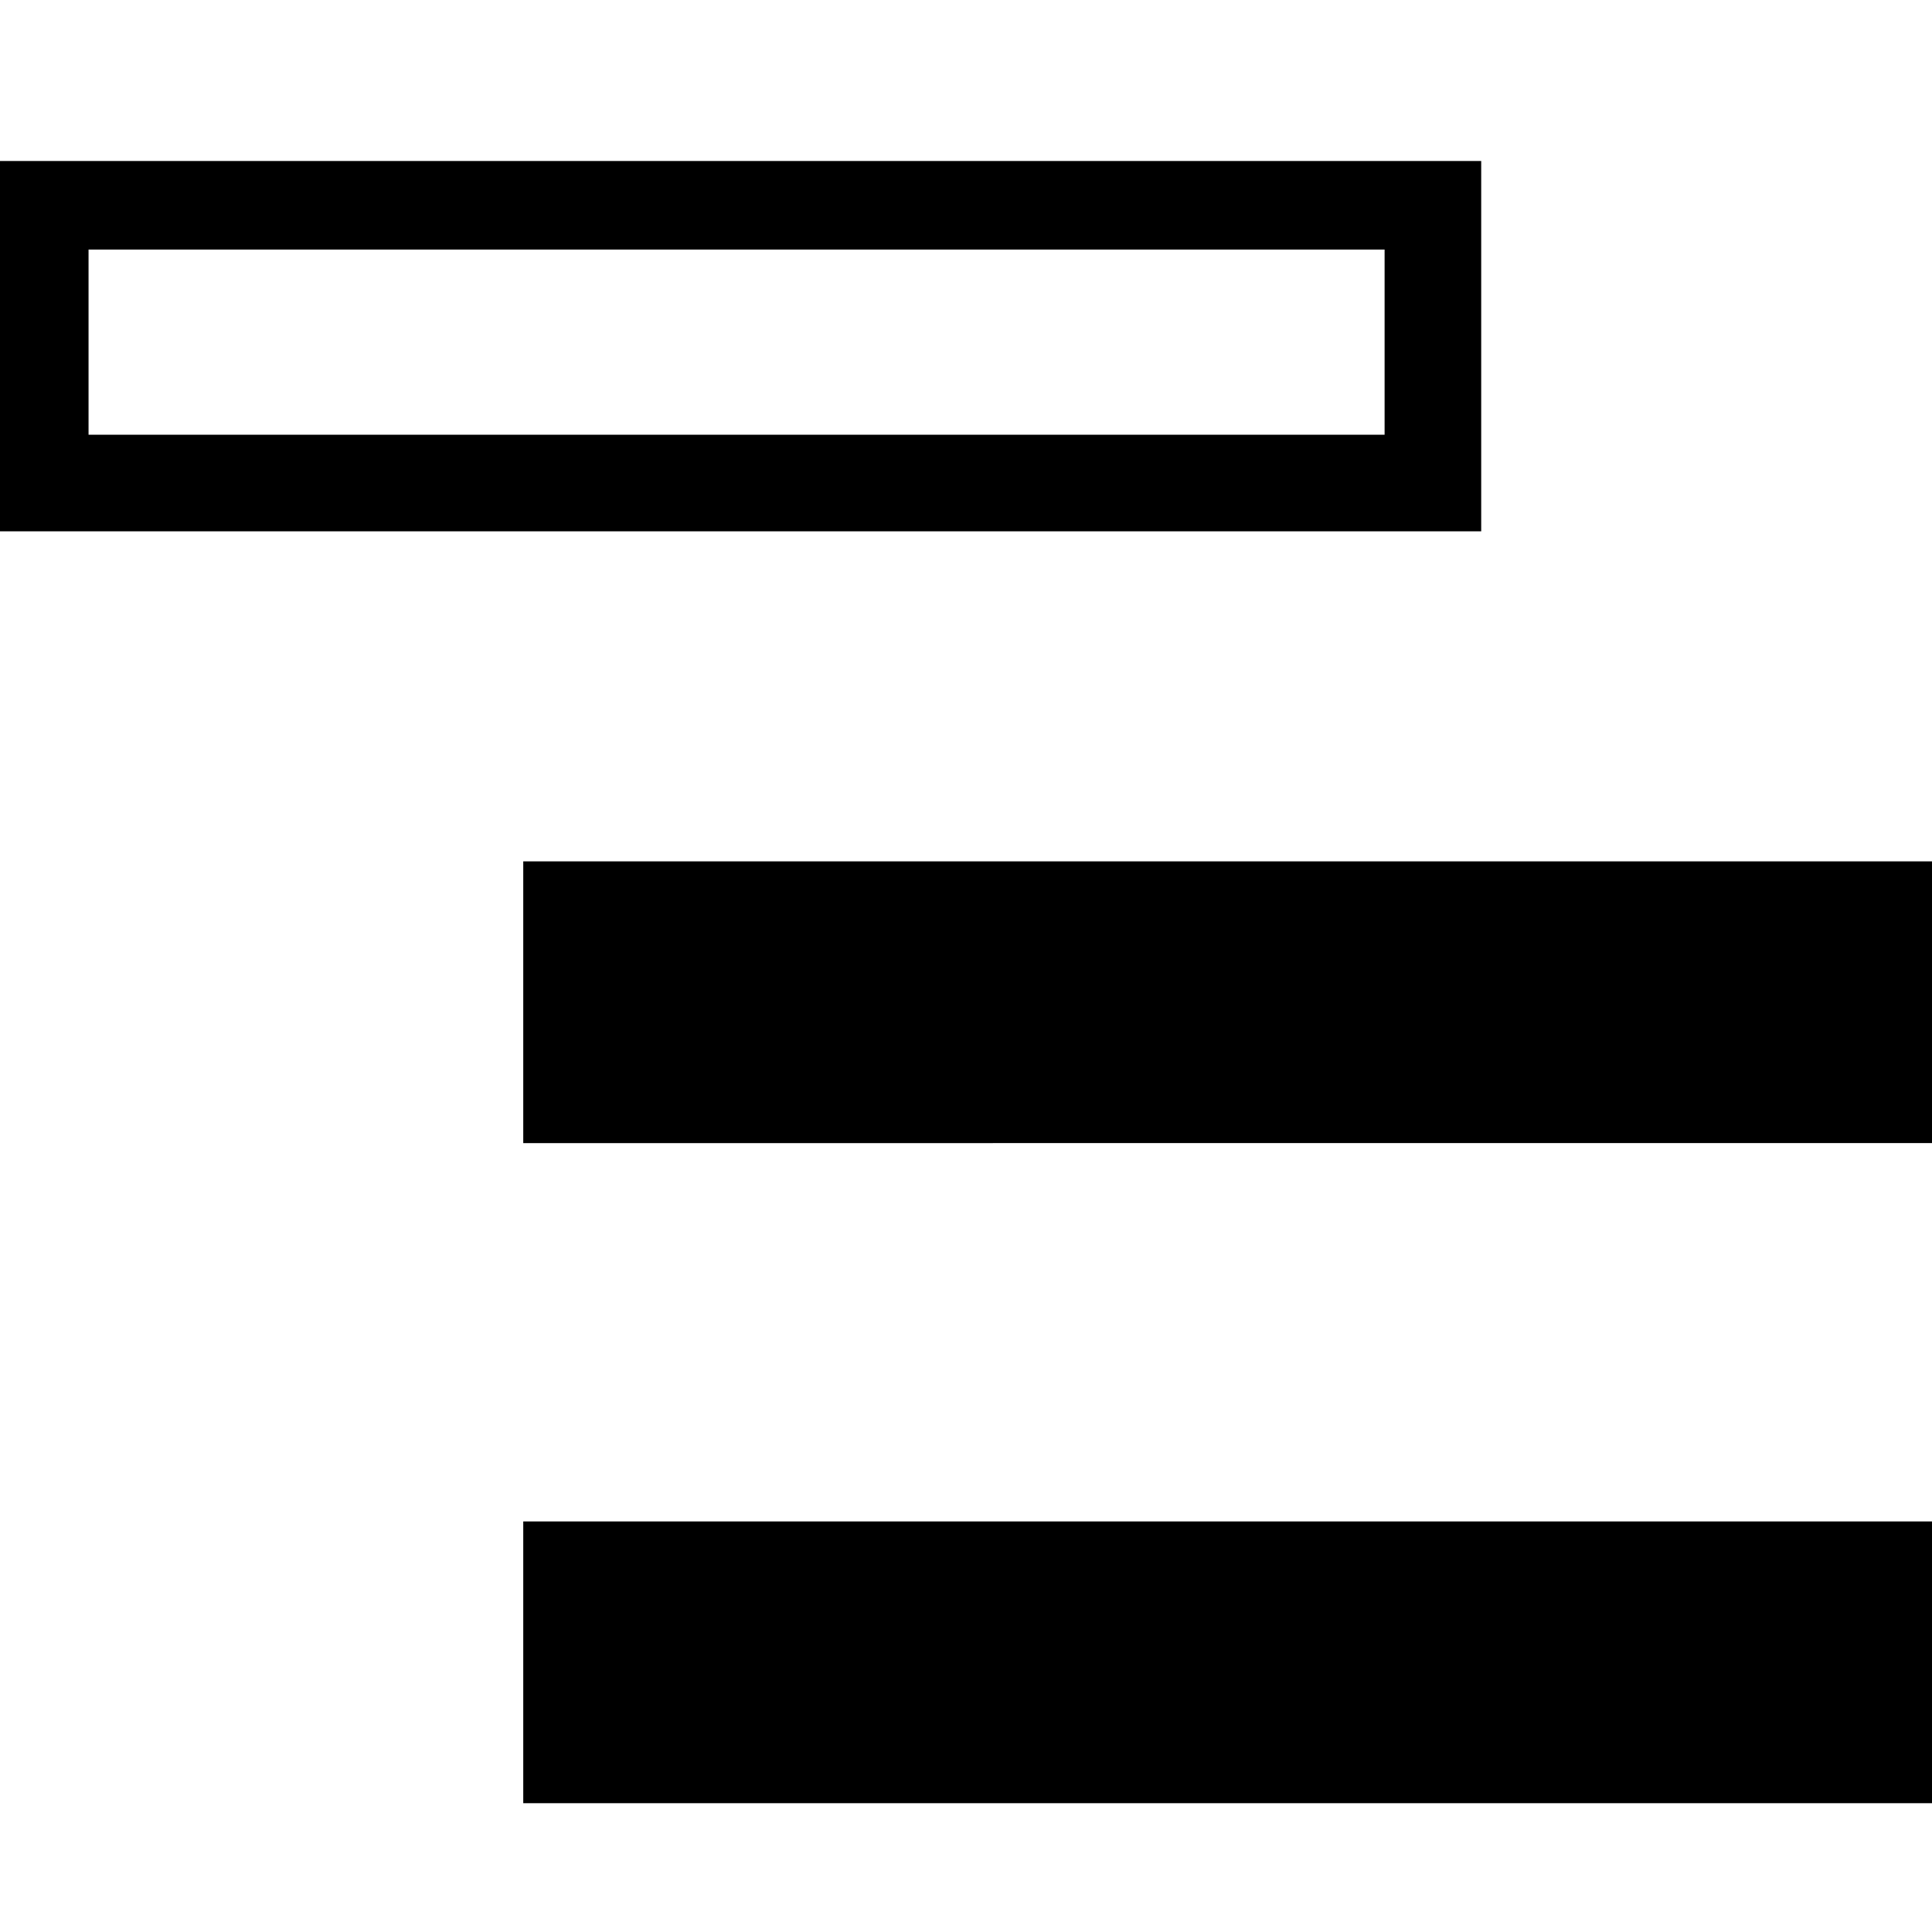 <?xml version="1.0" encoding="utf-8"?>
<!-- Generator: Adobe Illustrator 21.1.0, SVG Export Plug-In . SVG Version: 6.00 Build 0)  -->
<svg version="1.1" id="Layer_1" xmlns="http://www.w3.org/2000/svg" xmlns:xlink="http://www.w3.org/1999/xlink" x="0px" y="0px"
	 viewBox="0 0 24 24" style="enable-background:new 0 0 24 24;" xml:space="preserve">
<path d="M24,10.7v3.5H6.5v-3.5H24z M6.5,22.4H24v-3.5H6.5V22.4z M18.4,6.6H0V2h18.4V6.6z M17.2,3.1H1.1v2.3h16.1V3.1z"/>
</svg>
